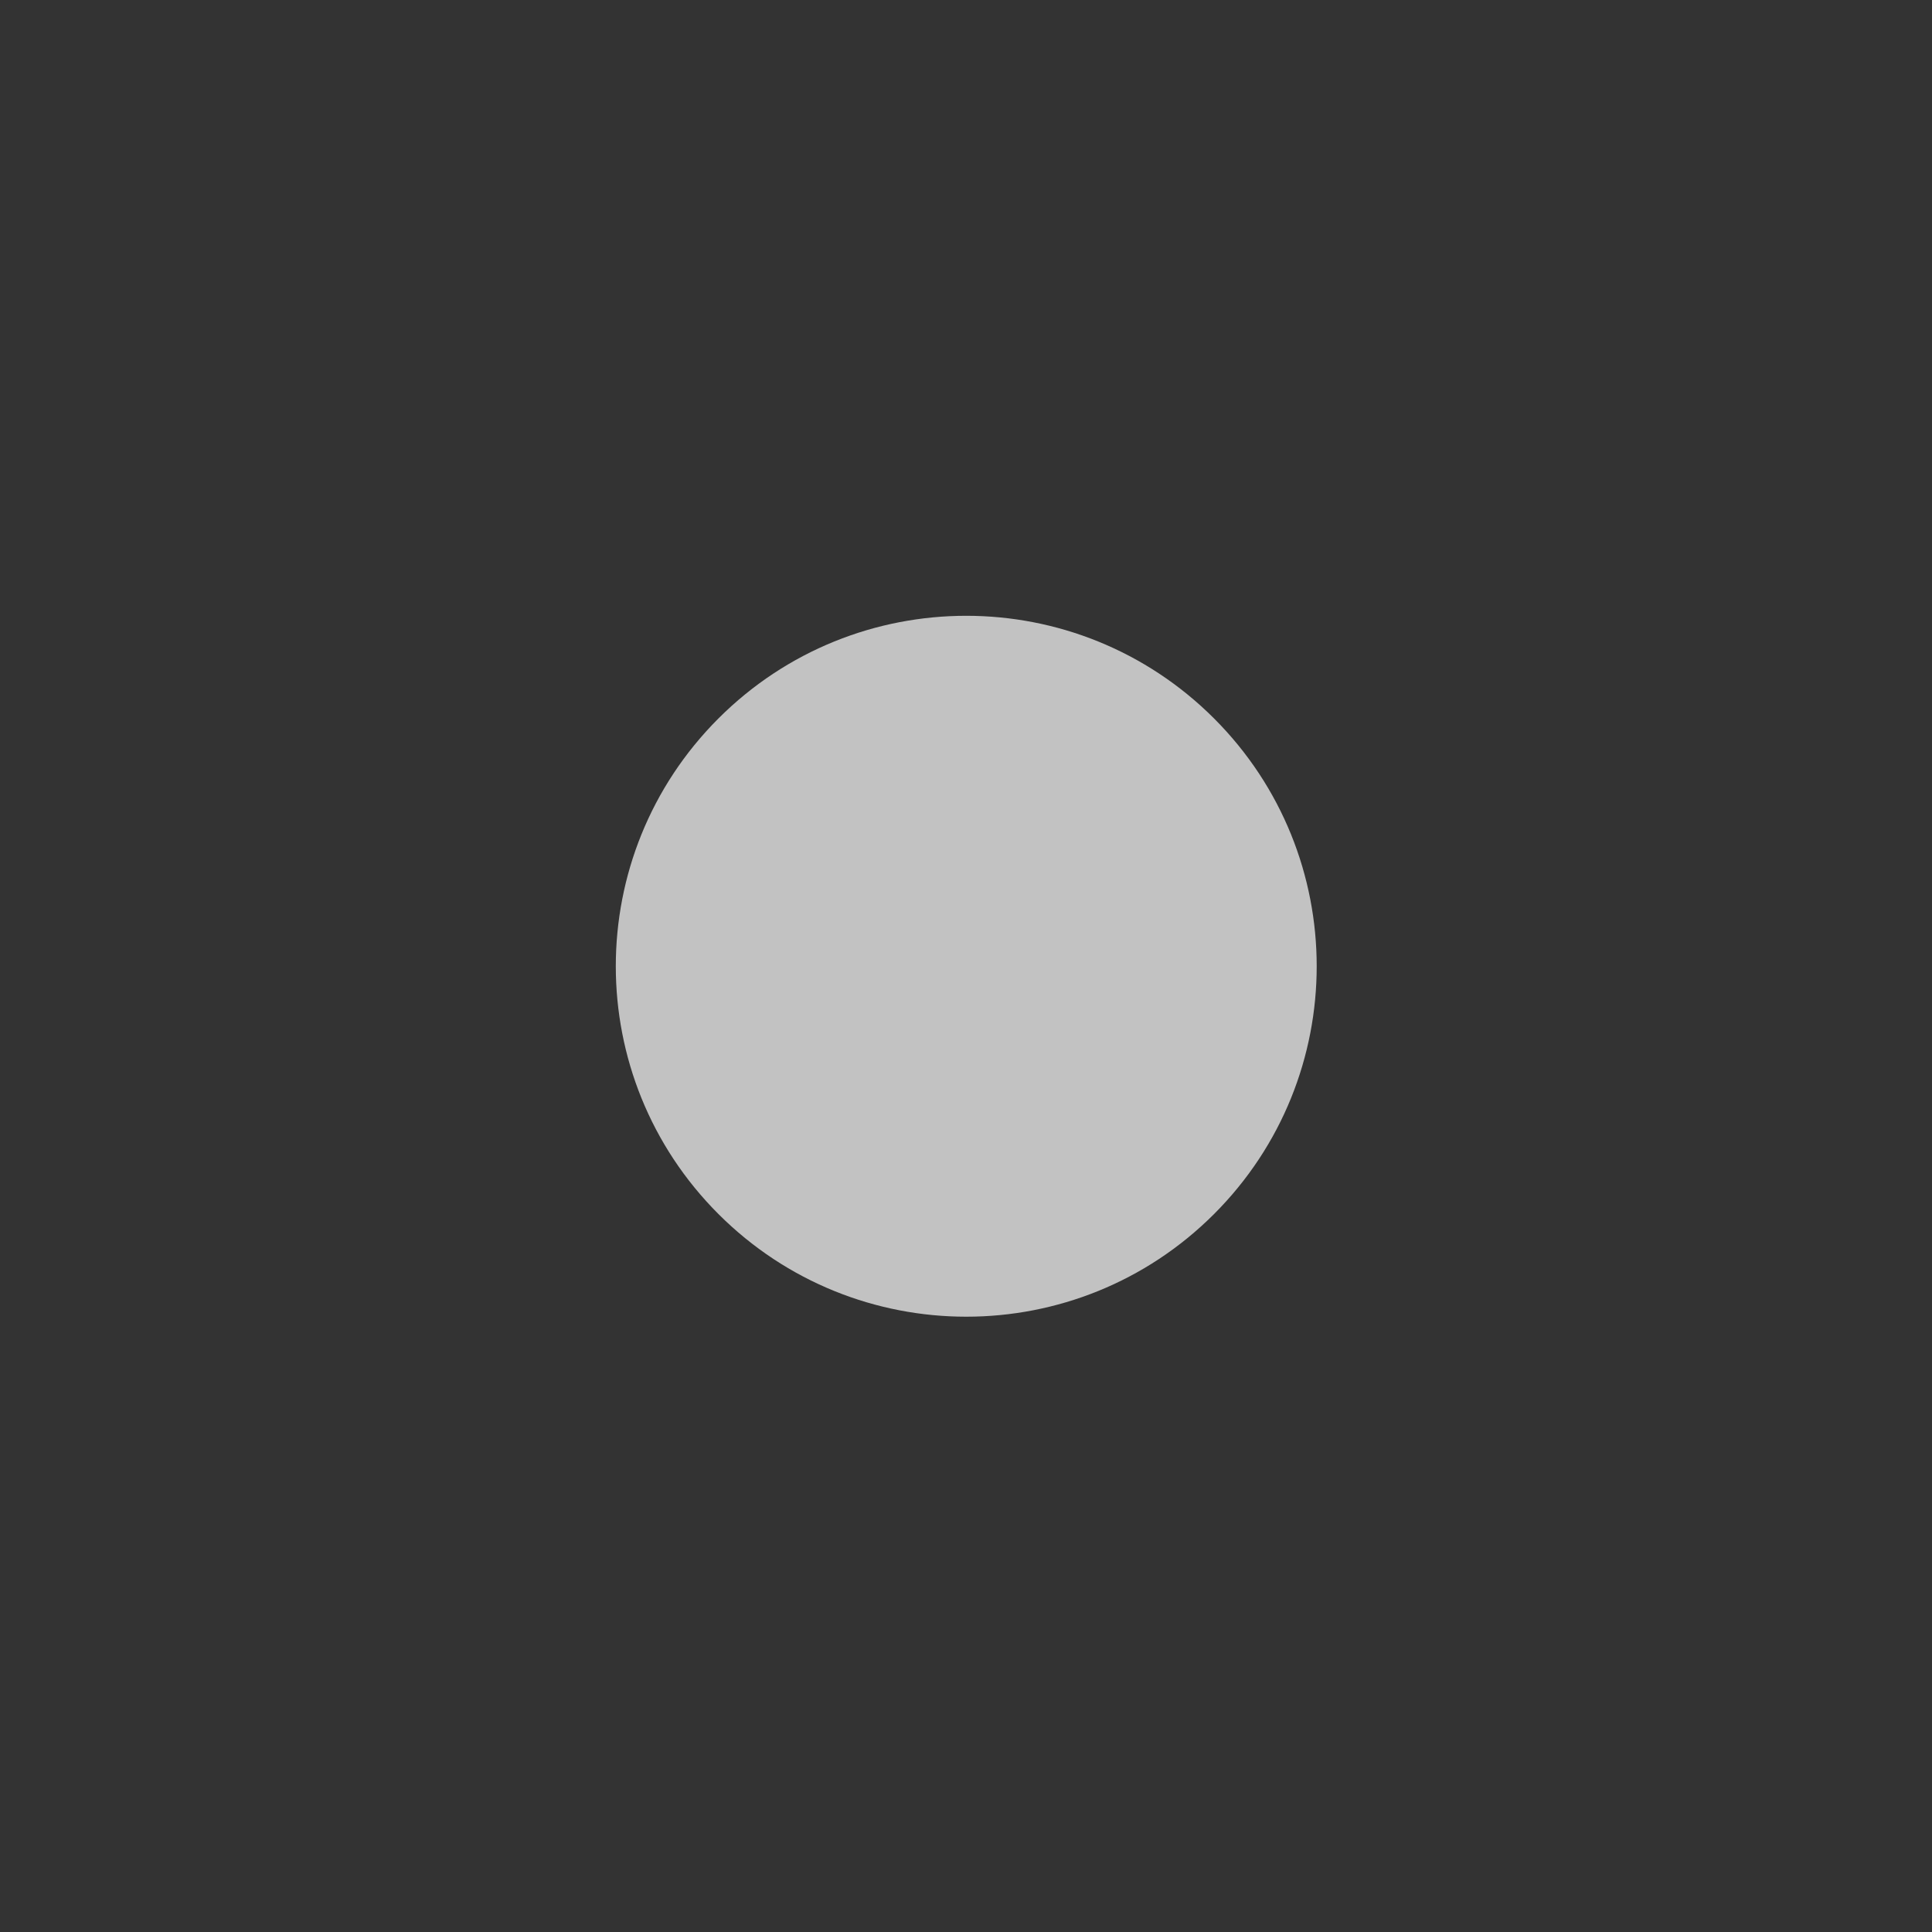 <svg width="1564" height="1564" xmlns="http://www.w3.org/2000/svg">
 <rect width="100%" height="100%" fill="#333333" stroke="none"/>
 <defs>
  <clipPath id="c_28">
   <path id="svg_1" d="m0,0l1564,0l0,1564l-1564,0l0,-1564z"/>
  </clipPath>
  <clipPath id="c0_28">
   <path id="svg_2" d="m496.5,1564.4l0,-1067.9l1067.9,0l0,1067.9l-1067.9,0z"/>
  </clipPath>
  <style type="text/css">
   <![CDATA[

.g0_28{
}
.g1_28{
fill: #FFFFFF;
fill-opacity: 0.7;
}

]]>
  </style>
 </defs>
 <g>
  <title>background</title>
  <rect fill="none" id="canvas_background" height="402" width="582" y="-1" x="-1"/>
 </g>
 <g>
  <title>Layer 1</title>
  <g id="svg_3" clip-path="url(#c_28)">
   <g id="svg_6" clip-path="url(#c0_28)">
    <path id="svg_7" class="g1_28" d="m982.8,581.6c110.8,110.8 110.8,290.4 0,401.2c-110.8,110.8 -290.4,110.8 -401.2,0c-110.8,-110.8 -110.8,-290.4 0,-401.2c110.8,-110.8 290.4,-110.8 401.2,0z"/>
   </g>
  </g>
 </g>
</svg>